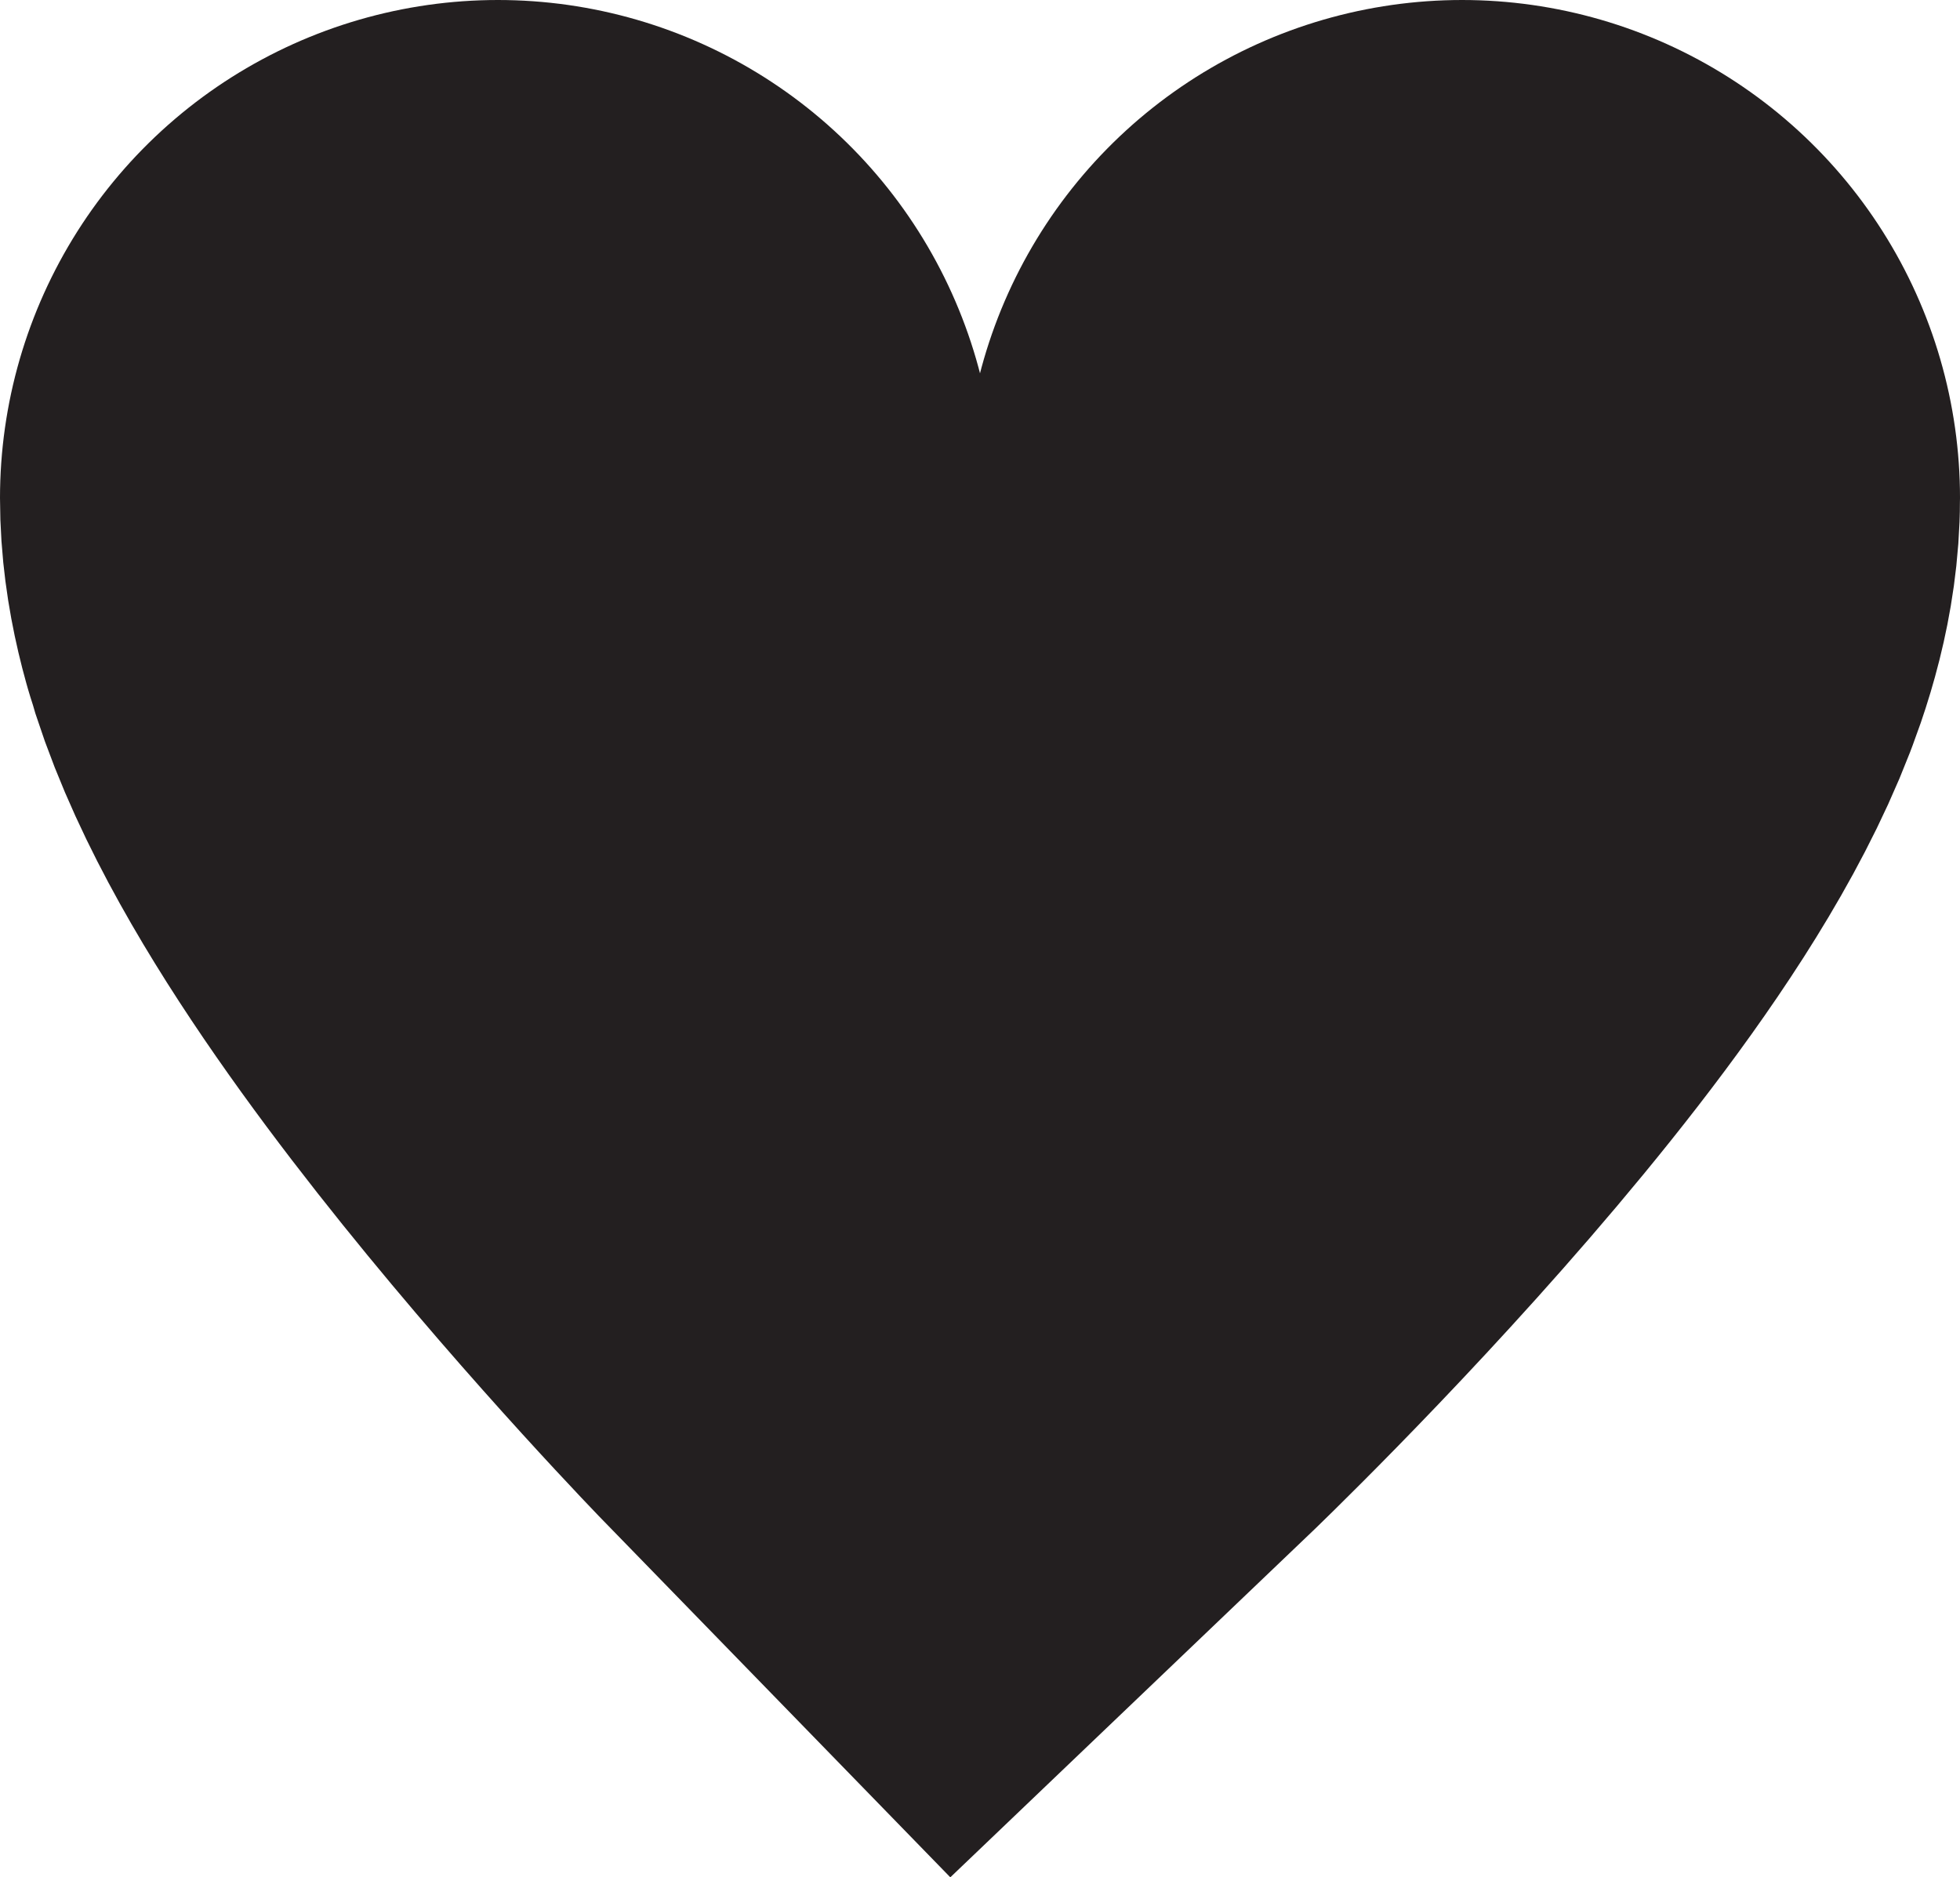 <?xml version="1.0" encoding="UTF-8"?>
<svg id="Layer_2" data-name="Layer 2" xmlns="http://www.w3.org/2000/svg" viewBox="0 0 494 473.13">
  <defs>
    <style>
      .cls-1 {
        fill: none;
        stroke: #231f20;
        stroke-linecap: round;
        stroke-miterlimit: 10;
        stroke-width: 251px;
      }
    </style>
  </defs>
  <g id="Heart">
    <path class="cls-1" d="M125.5,125.5c0,50.53,117.24,171,117.24,171,0,0,125.76-120.13,125.76-171"/>
  </g>
</svg>